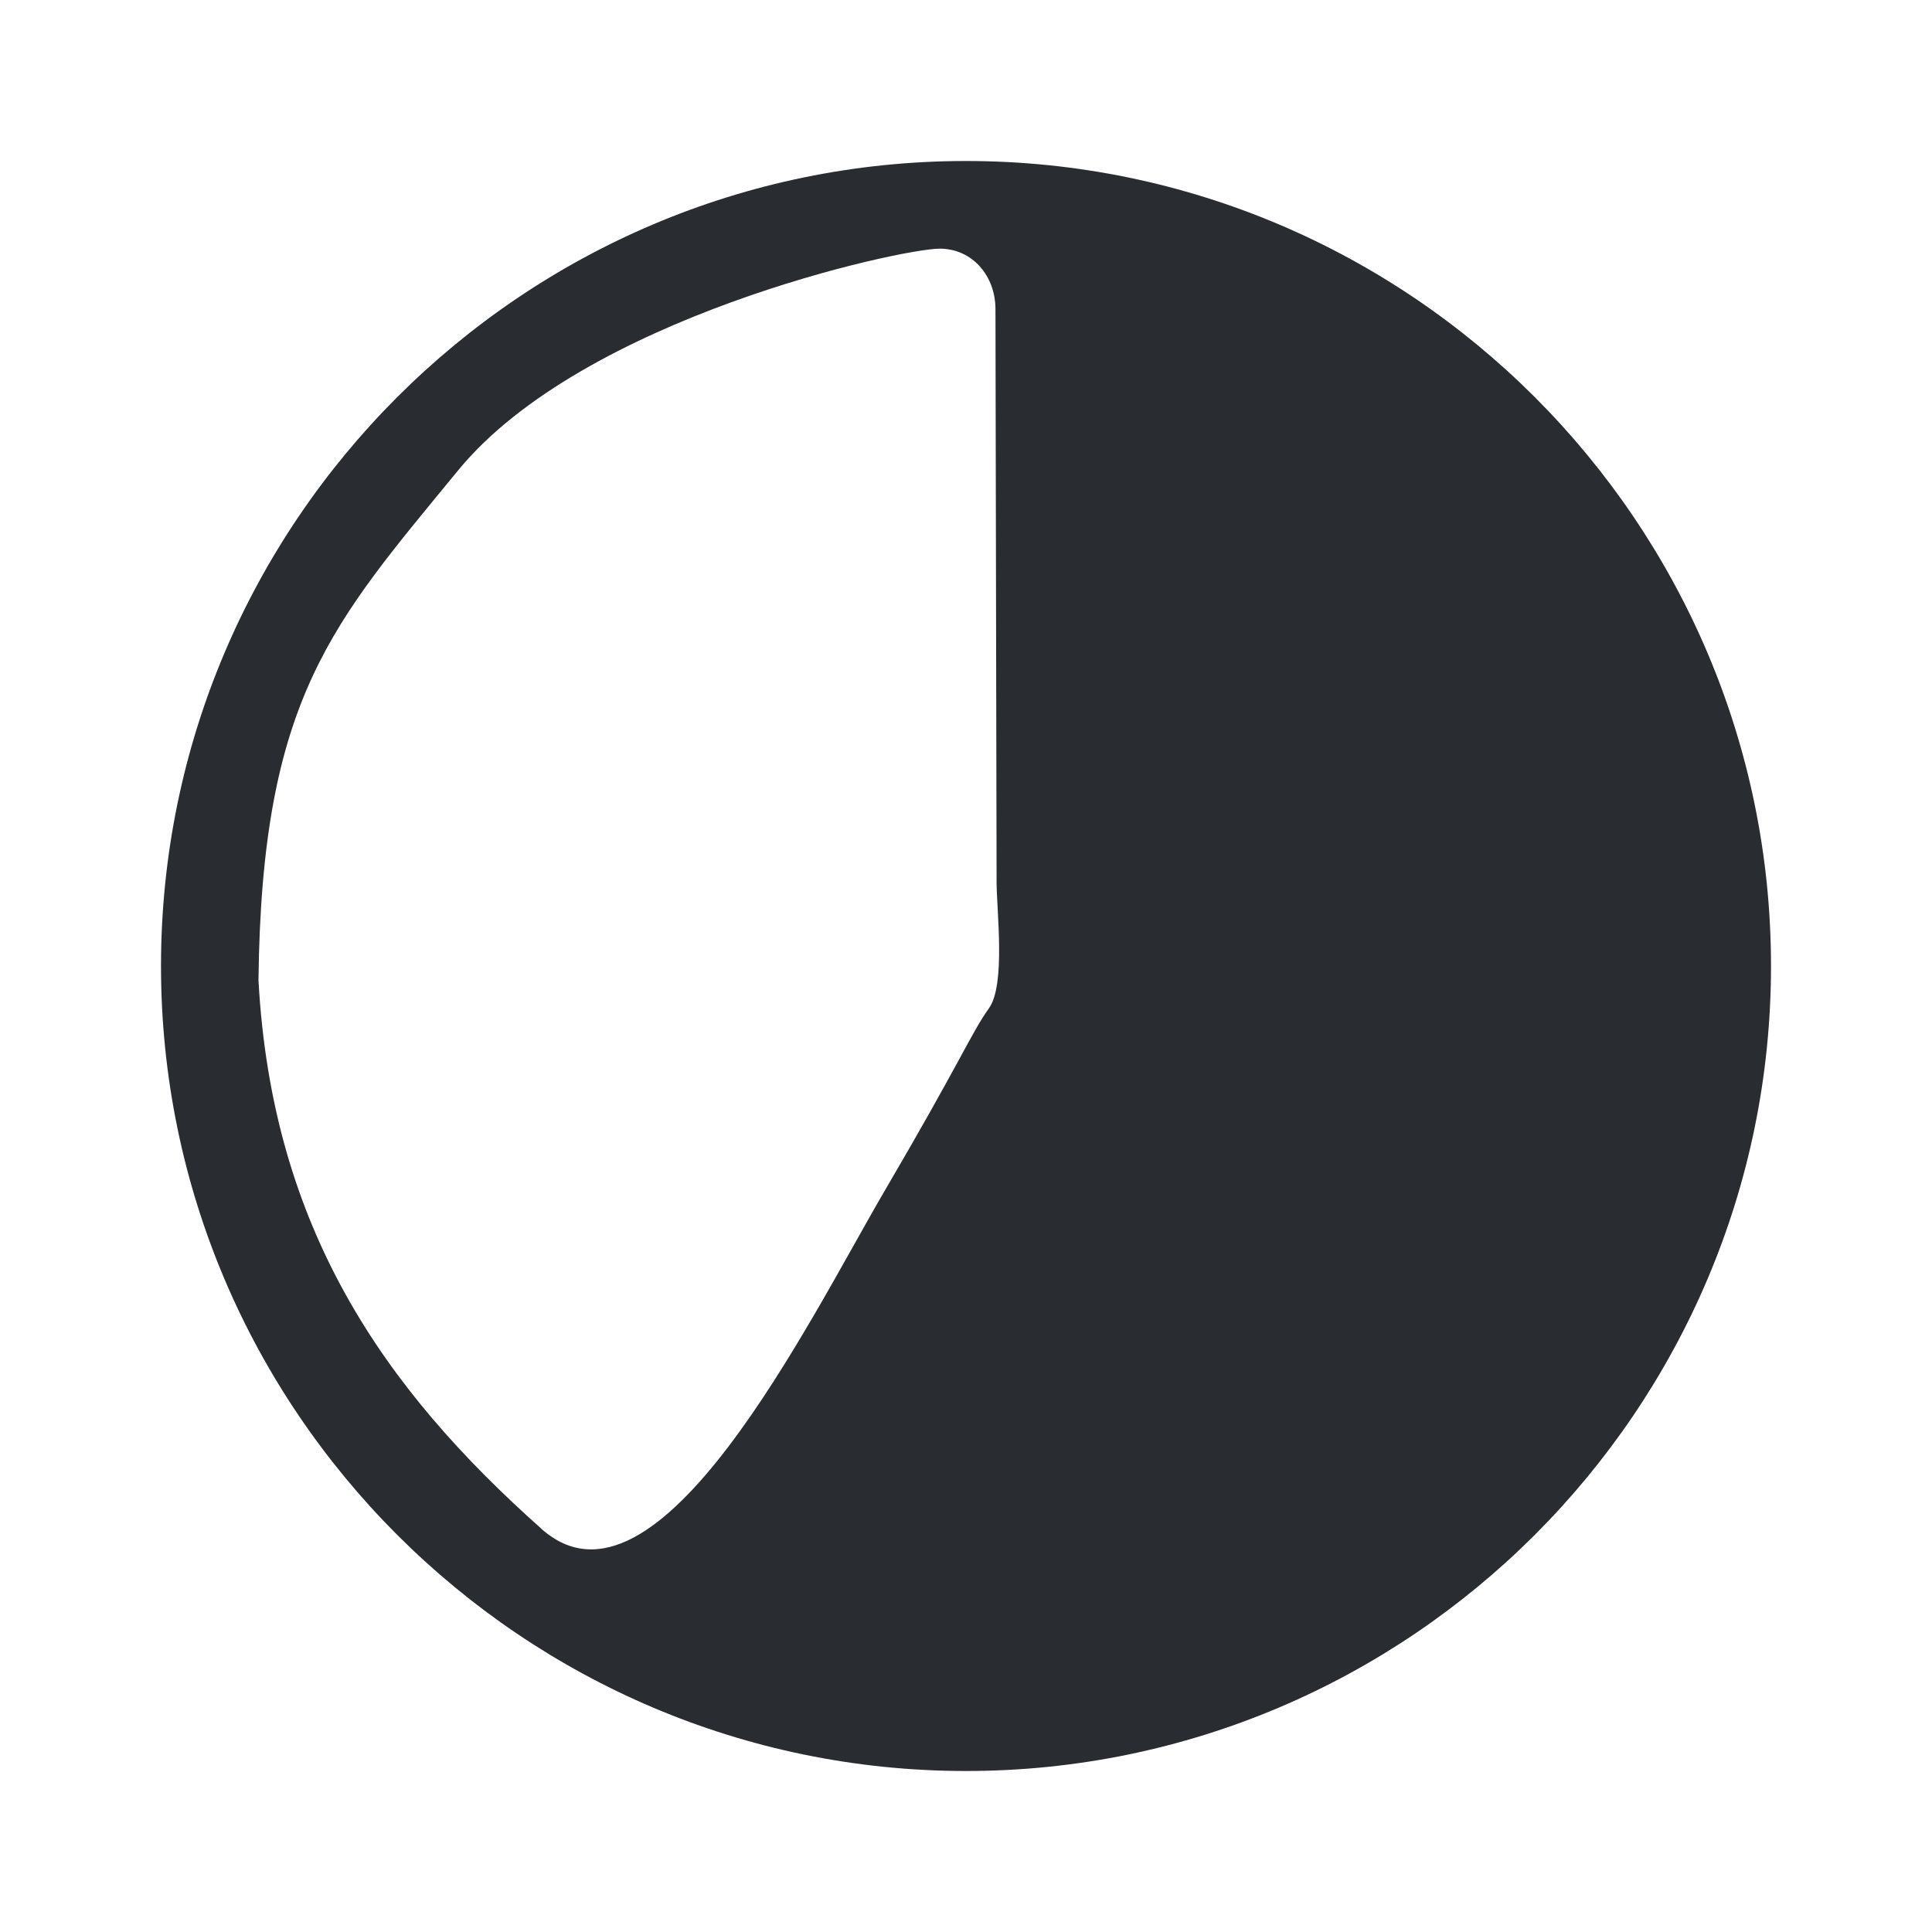 <svg viewBox="0 0 24 24" fill="none" xmlns="http://www.w3.org/2000/svg">
    <path
       d="M 12,2 C 6.49,2 2,6.49 2,12 2,17.51 6.49,22 12,22 17.51,22 22,17.51 22,12 22,6.49 17.51,2 12,2 Z M 6.726,18.991 C 4.768,17.25 3.379,15.259 3.211,12.178 3.249,8.662 4.135,7.741 5.691,5.843 7.248,3.945 11.192,3.089 11.672,3.089 c 0.41,0 0.693,0.34 0.694,0.75 L 12.38,10.958 c 7.05e-4,0.36 0.115,1.277 -0.096,1.569 -0.211,0.292 -0.347,0.649 -1.288,2.255 -0.941,1.606 -2.828,5.492 -4.27,4.21 z"
       fill="#292d32"
   />
</svg>

